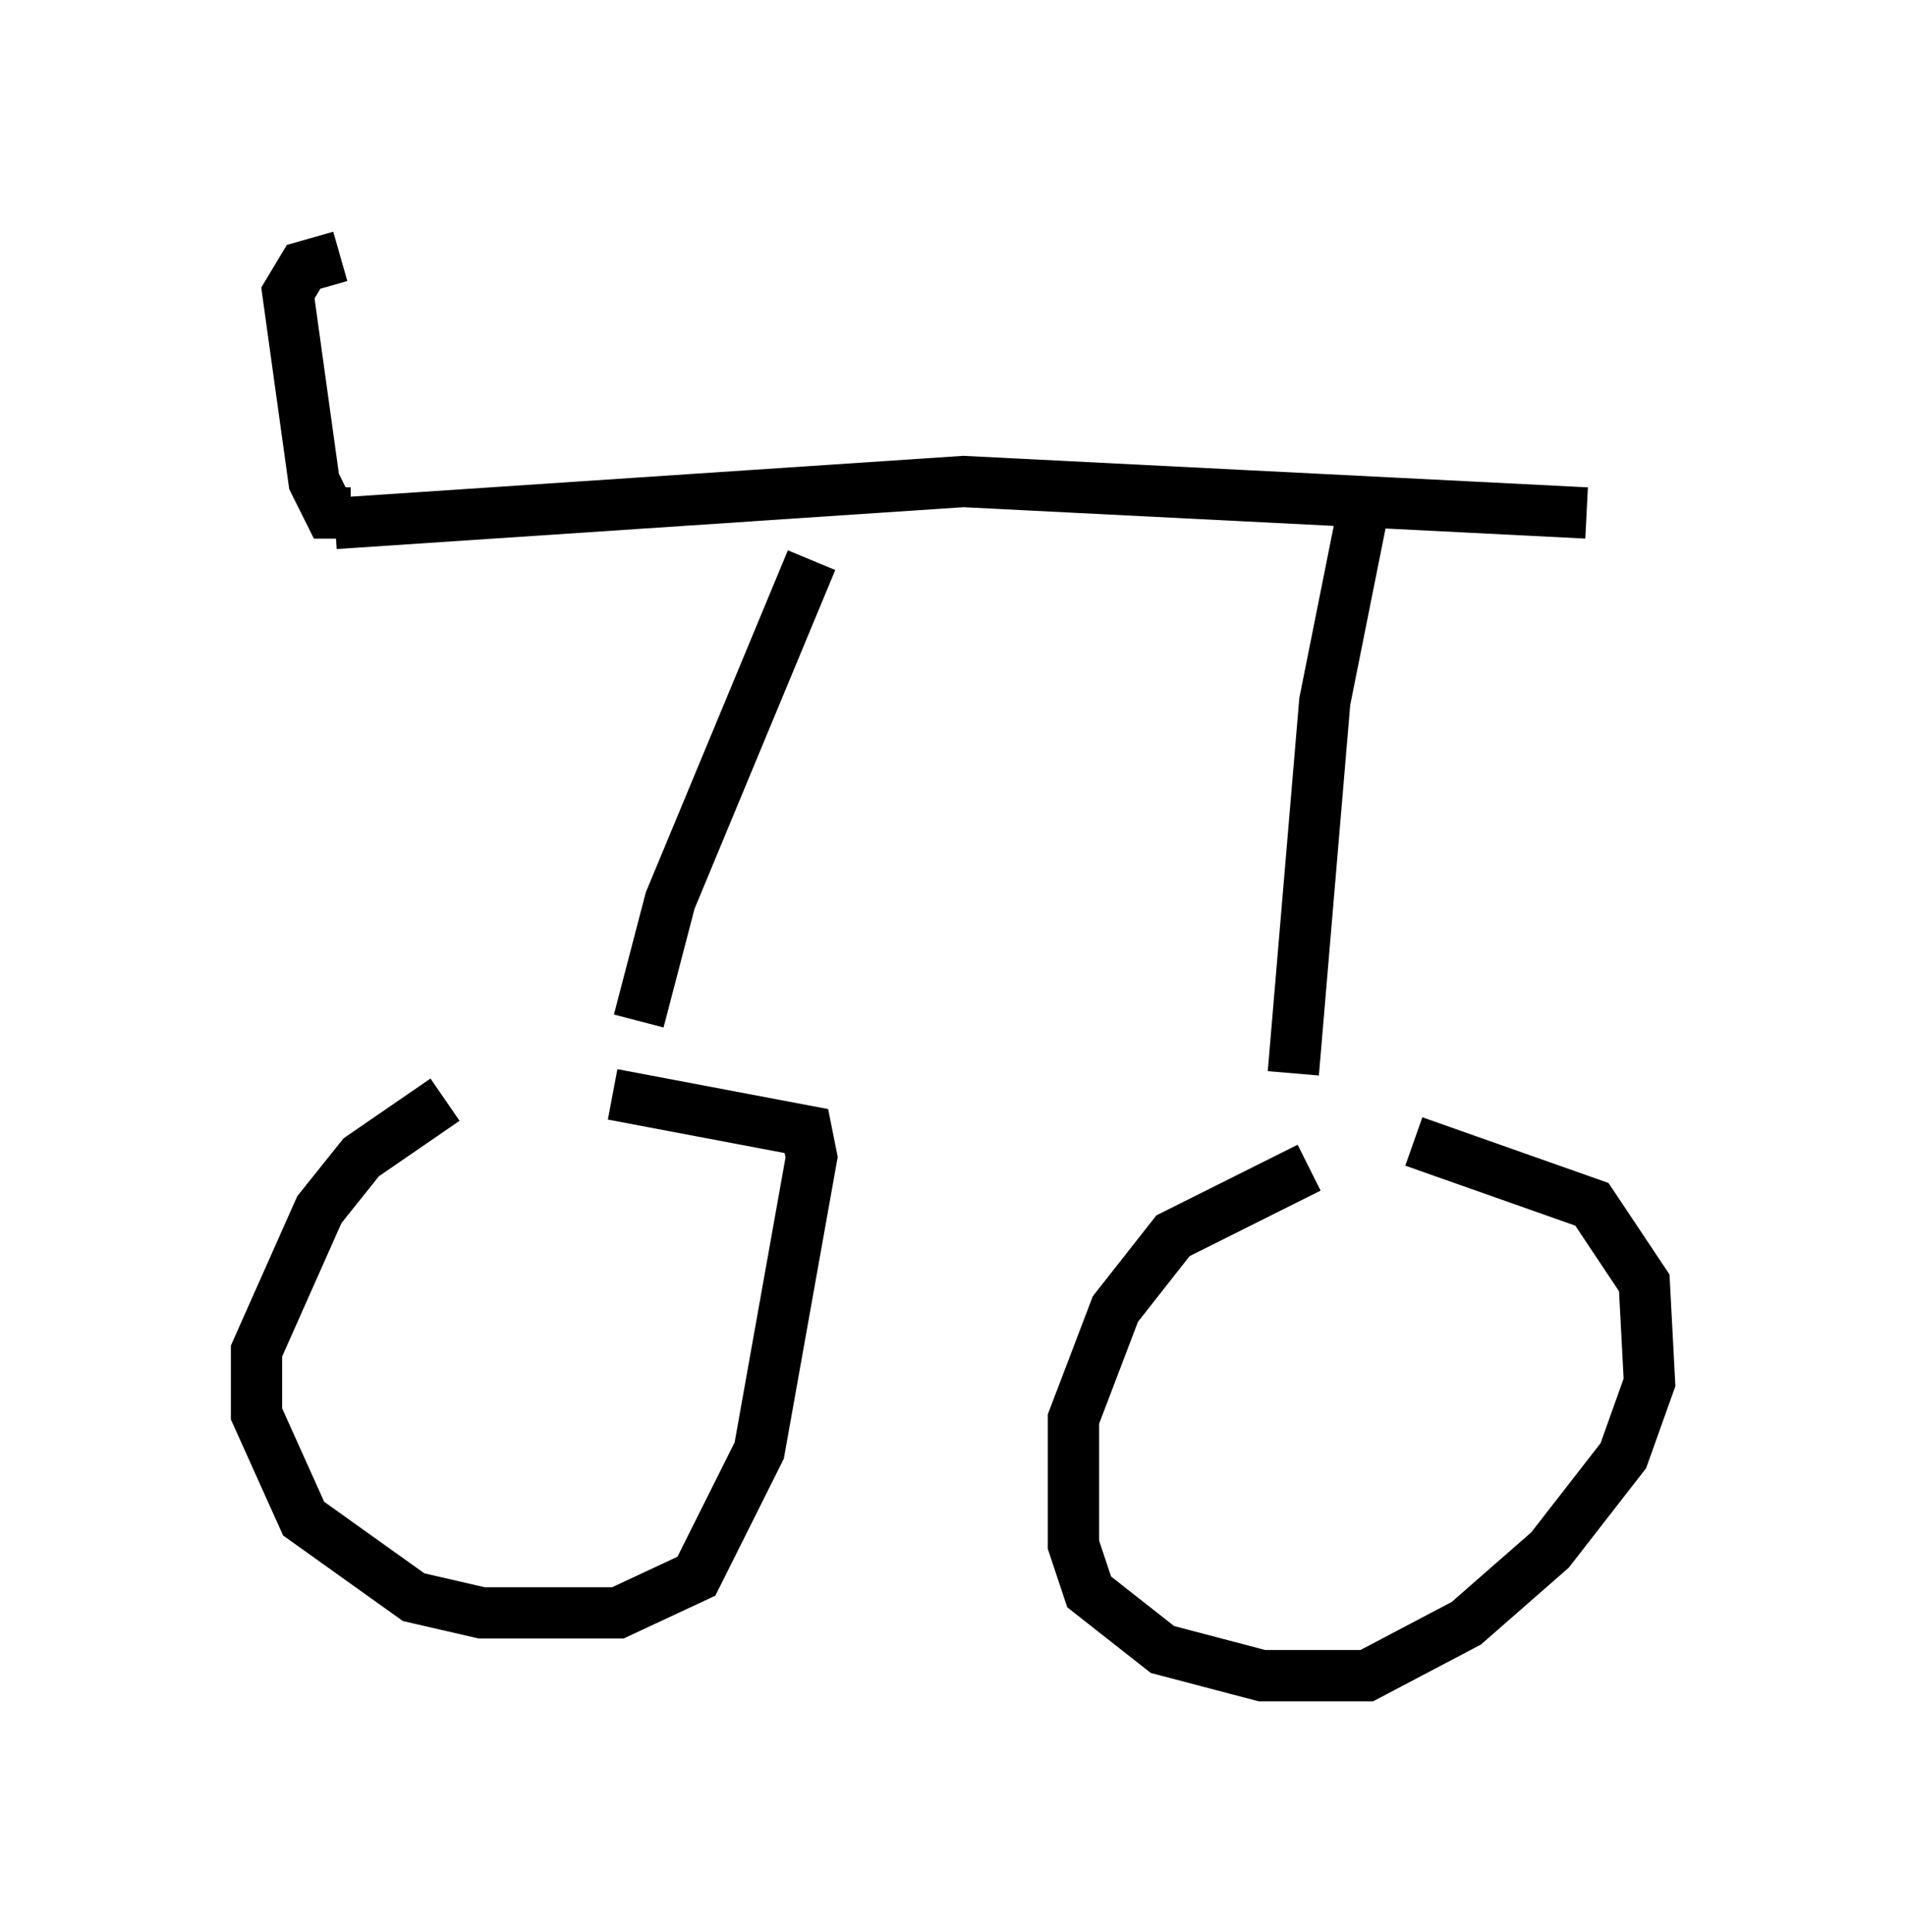 <?xml version="1.0" encoding="utf-8" ?>
<svg baseProfile="full" height="37.665" version="1.1" width="37.154" xmlns="http://www.w3.org/2000/svg" xmlns:ev="http://www.w3.org/2001/xml-events" xmlns:xlink="http://www.w3.org/1999/xlink"><defs /><rect fill="white" height="37.665" width="37.154" x="0" y="0" /><path d="M11.227, 20.925 m-2.552, 0.51 l-1.633, 1.123 -0.817, 1.021 l-1.225, 2.756 0.0, 1.225 l0.919, 2.042 2.144, 1.531 l1.327, 0.306 2.654, 0.0 l1.531, -0.715 1.225, -2.45 l1.021, -5.717 -0.102, -0.51 l-3.777, -0.715 m13.577, 1.429 l-2.654, 1.327 -1.123, 1.429 l-0.817, 2.144 0.0, 2.45 l0.306, 0.919 1.429, 1.123 l1.94, 0.51 2.042, 0.0 l1.94, -1.021 1.633, -1.429 l1.429, -1.838 0.51, -1.429 l-0.102, -1.94 -1.021, -1.531 l-3.471, -1.225 m-11.74, -11.331 l-2.756, 6.635 -0.613, 2.348 m14.19, -10.311 l-0.817, 4.083 -0.613, 7.248 m-18.681, -10.719 l12.25, -0.817 12.148, 0.613 m-24.092, 0.0 l-0.408, 0.0 -0.306, -0.613 l-0.51, -3.675 0.306, -0.51 l0.715, -0.204 m0.204, 0.51 " fill="none" stroke="black" stroke-width="1" /></svg>